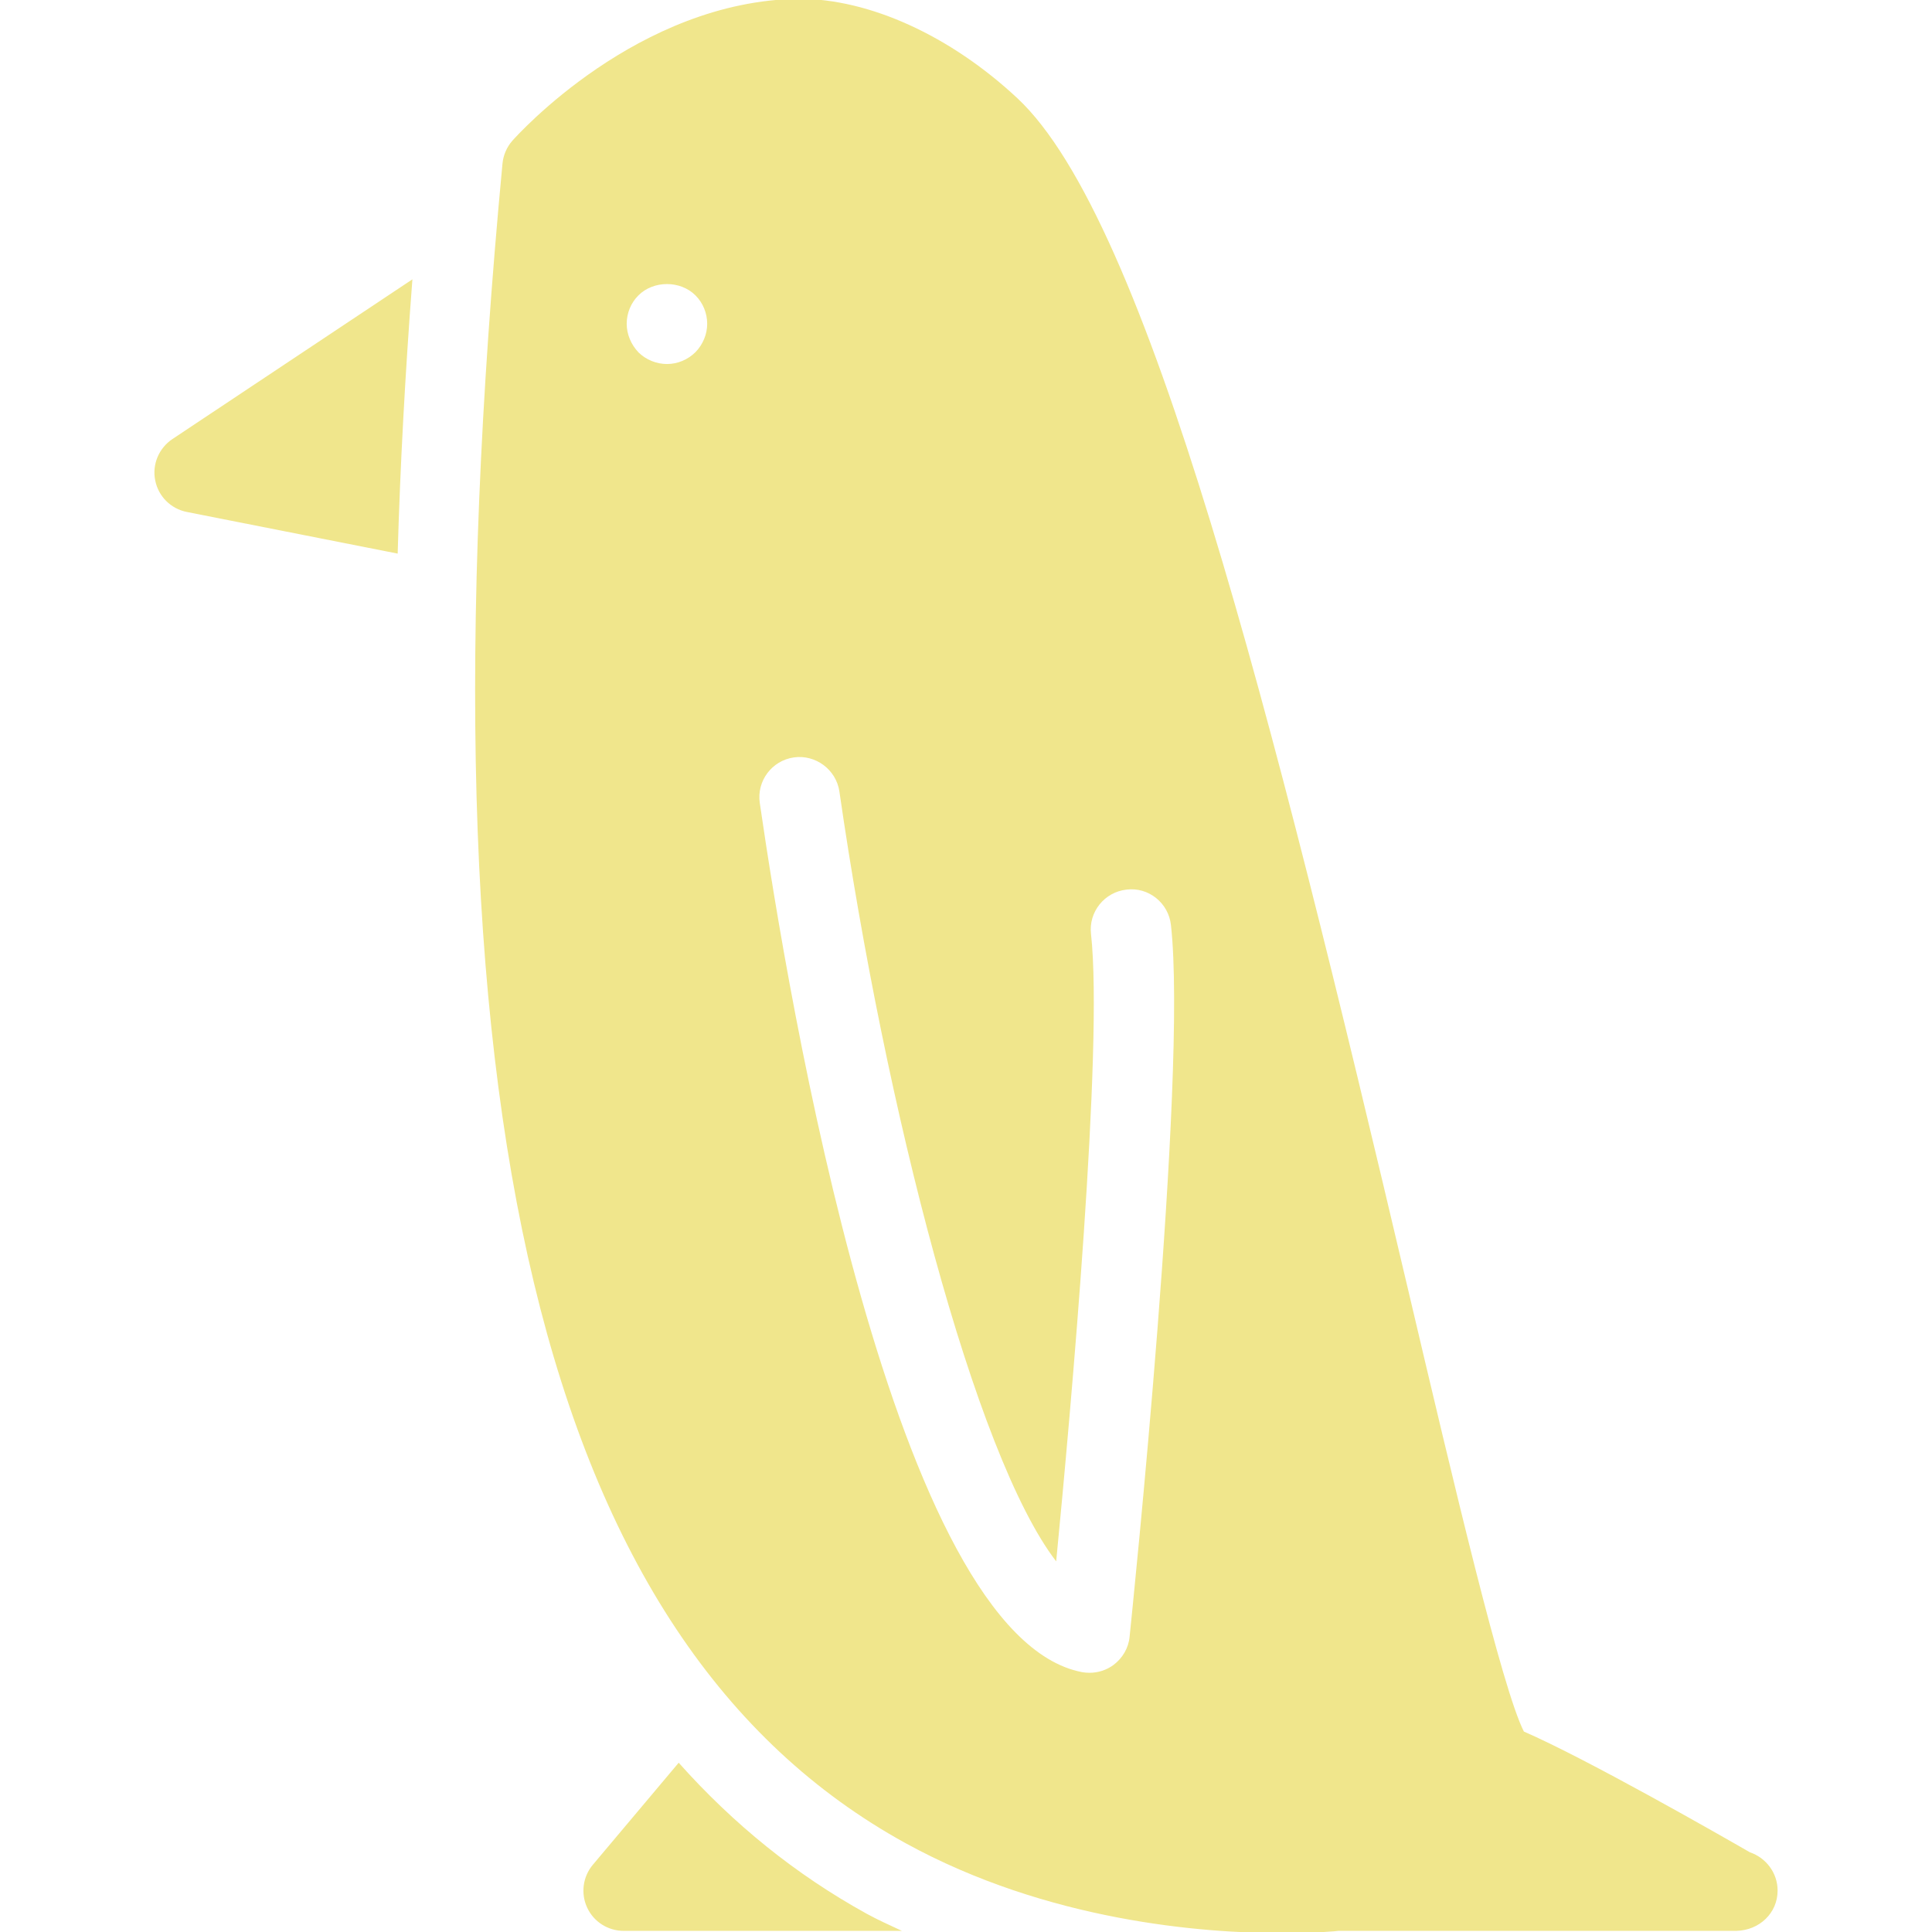 <svg fill="#F0E68C" xmlns="http://www.w3.org/2000/svg" xmlns:xlink="http://www.w3.org/1999/xlink" version="1.1" x="0px" y="0px" viewBox="0 0 96 96" enable-background="new 0 0 96 96" xml:space="preserve"><path d="M43.064,95.092c0.58,0.32,1.168,0.576,1.752,0.852H30.992c-0.776,0-1.488-0.447-1.816-1.155  c-0.328-0.704-0.216-1.54,0.284-2.132l4.264-5.068C36.444,90.641,39.54,93.148,43.064,95.092z M88.328,93.943  c0,1.117-0.904,1.969-2.04,2c-0.009,0-0.024,0-0.04,0h-19.74c-0.02,0.009-1.096,0.113-2.792,0.113  c-3.952,0-11.651-0.584-18.732-4.477C26.892,81.616,20.532,55.1,24.968,8.132c0.04-0.42,0.212-0.824,0.492-1.14  c0.252-0.284,6.252-6.956,14.24-7.052c3.52,0,7.54,1.848,10.852,4.94c6.492,6.06,12.636,30.396,19.416,59.204  c2.296,9.752,4.673,19.828,5.753,21.956c3.135,1.364,9.747,5.144,11.231,6C87.756,92.313,88.328,93.064,88.328,93.943z   M35.14,16.088c0-0.528-0.212-1.044-0.584-1.412c-0.748-0.748-2.084-0.748-2.832,0c-0.372,0.368-0.584,0.884-0.584,1.412  c0,0.516,0.212,1.028,0.588,1.424c0.376,0.368,0.892,0.576,1.416,0.576c0.516,0,1.028-0.208,1.416-0.592  C34.928,17.116,35.14,16.608,35.14,16.088z M58.184,45.968c-0.119-1.1-1.111-1.9-2.207-1.764c-1.093,0.12-1.893,1.108-1.765,2.208  c0.62,5.596-1,23.66-1.731,31.172c-4.037-5.248-8.493-22.477-10.772-38.256c-0.16-1.092-1.192-1.848-2.264-1.692  c-1.092,0.156-1.852,1.172-1.692,2.264c1.404,9.684,6.692,41.417,16.016,43.188c0.125,0.023,0.252,0.032,0.373,0.032  c0.424,0,0.844-0.136,1.191-0.392c0.443-0.336,0.744-0.836,0.796-1.4C56.244,80.195,59.023,53.484,58.184,45.968L58.184,45.968z   M7.712,23.868c0.156,0.8,0.78,1.416,1.576,1.572l10.472,2.068c0.124-4.332,0.368-8.872,0.732-13.628L8.568,21.816  C7.892,22.268,7.552,23.08,7.712,23.868z"></path></svg>
